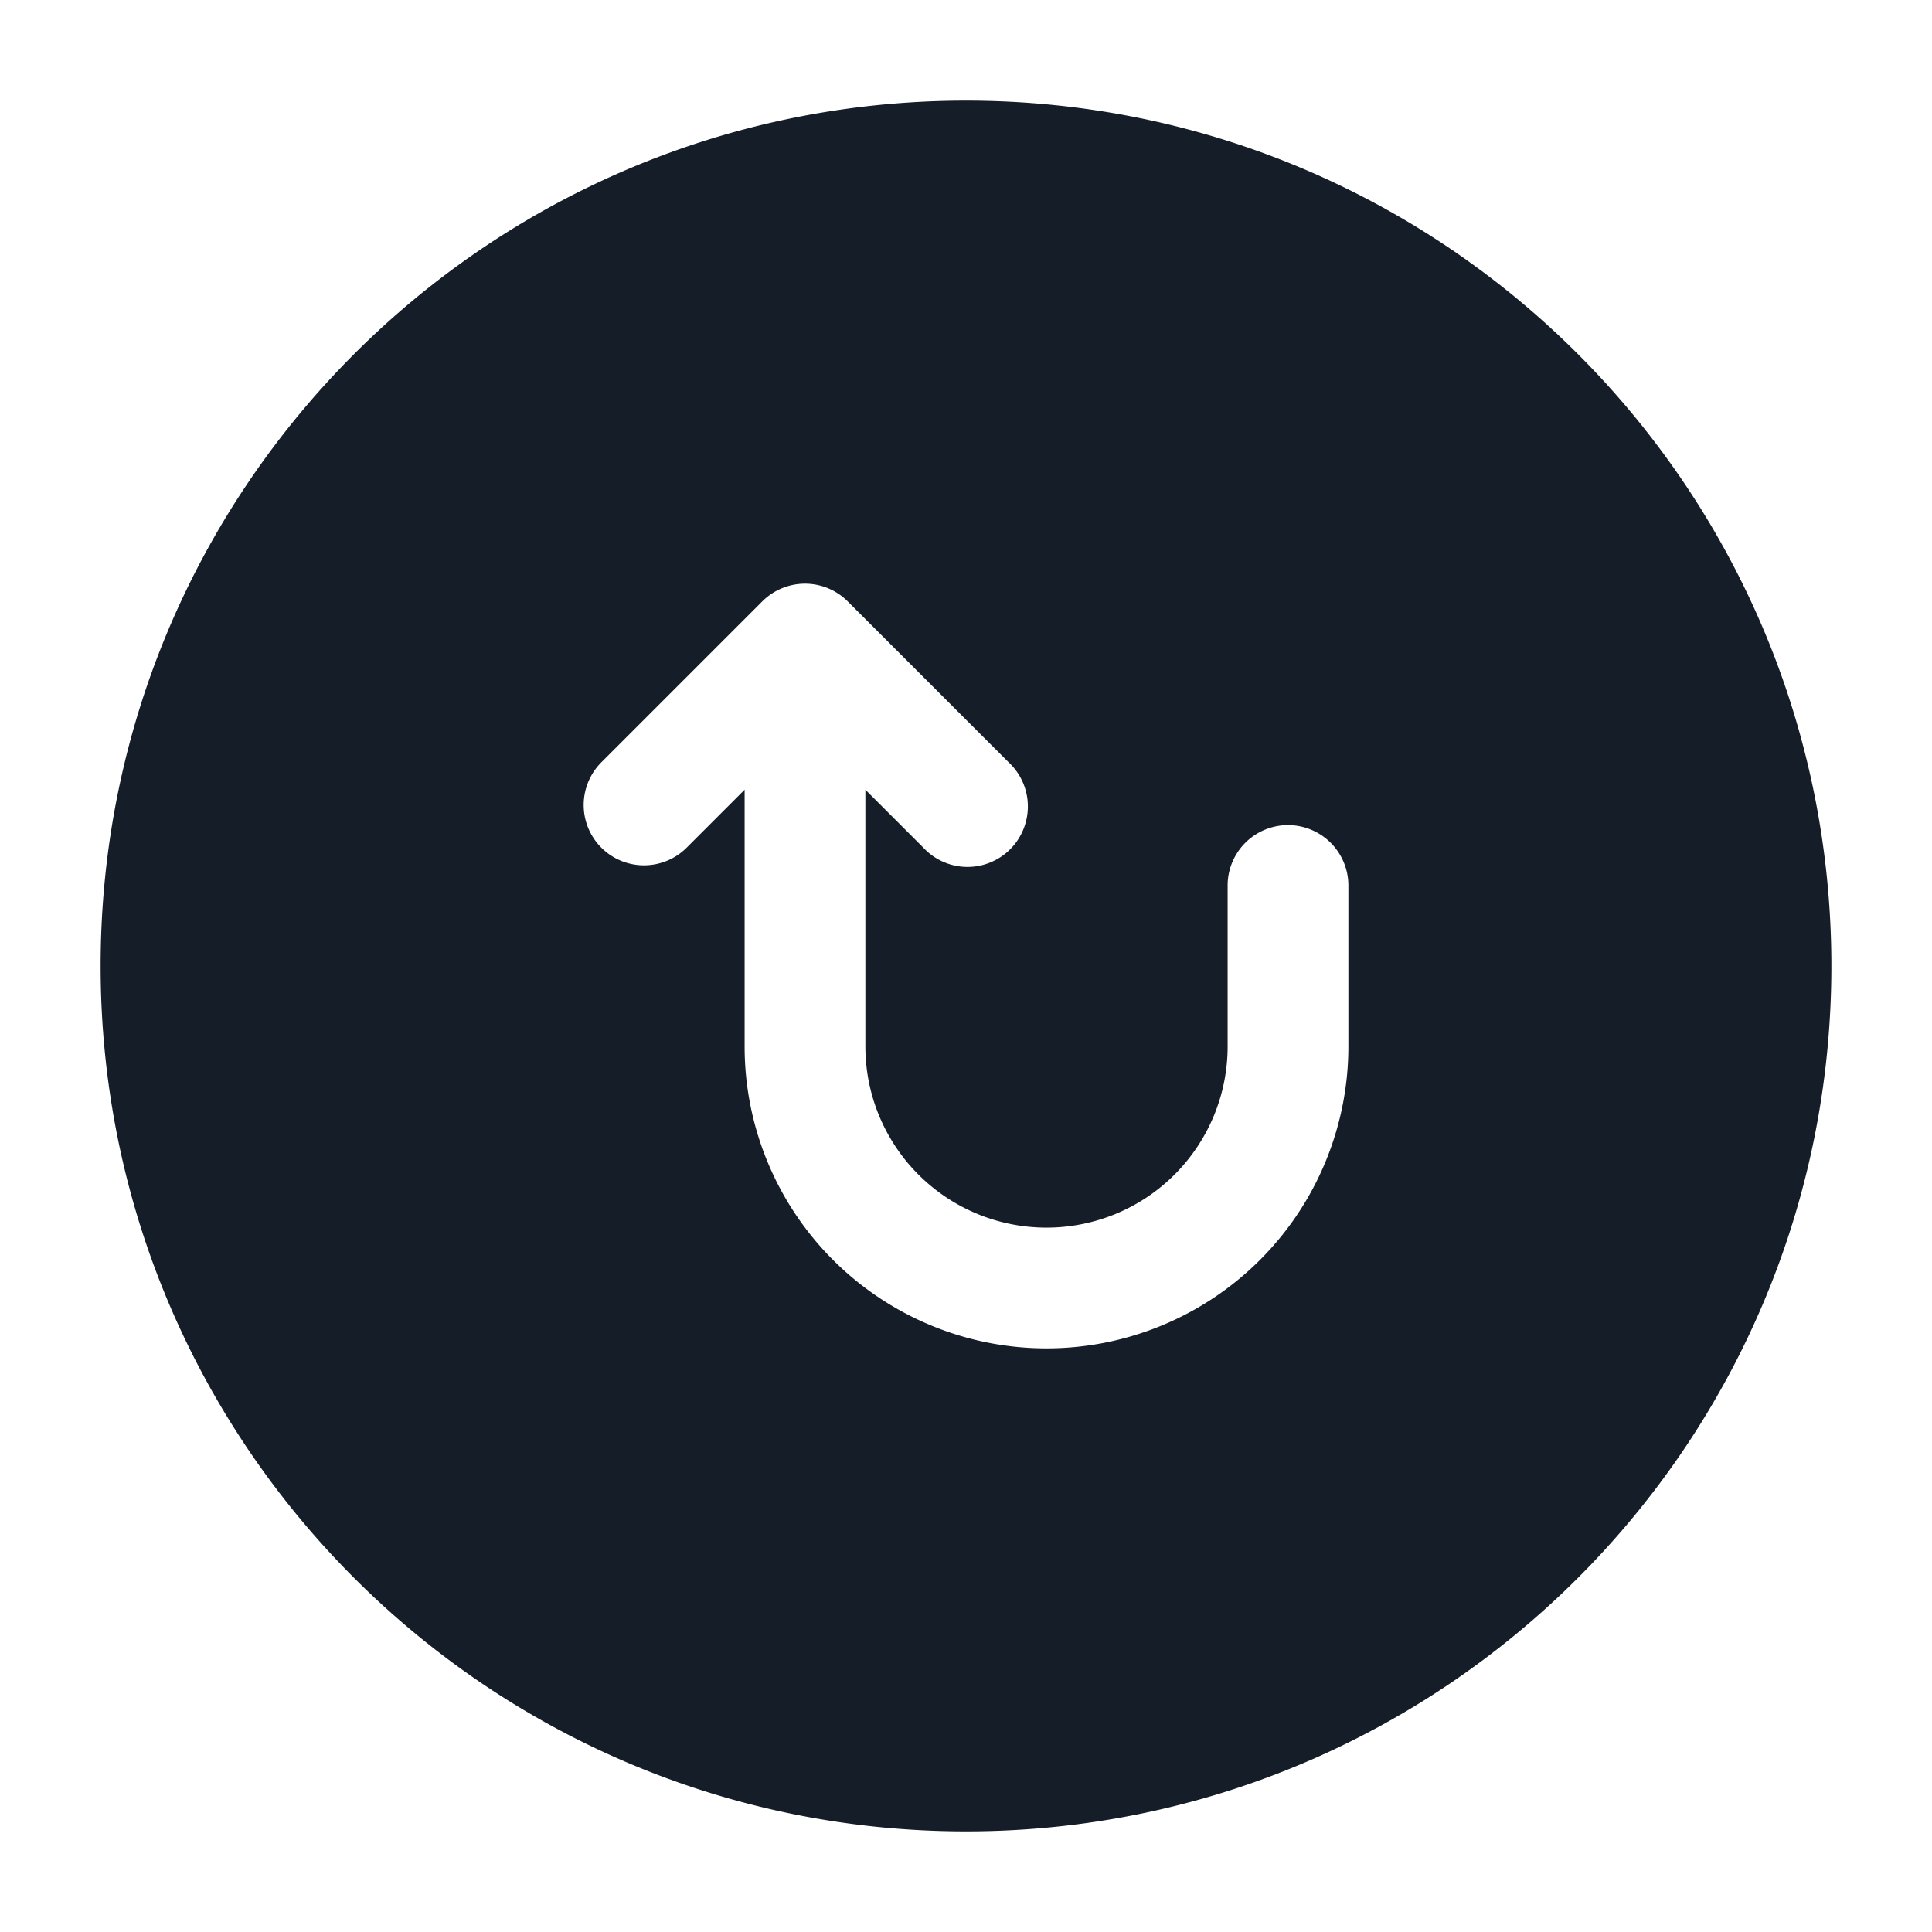 <svg xmlns="http://www.w3.org/2000/svg" viewBox="0 0 24 24"><path fill="#151E28" d="M12 1.25c5.937 0 10.75 4.813 10.75 10.75S17.937 22.75 12 22.75 1.25 17.937 1.25 12 6.063 1.25 12 1.25Zm-4.53 9.28a.75.75 0 0 0 1.06 0l.72-.72V13a3.75 3.75 0 0 0 7.5 0v-2a.75.75 0 0 0-1.5 0v2a2.25 2.25 0 1 1-4.5 0V9.81l.72.72a.749.749 0 0 0 1.275-.326.749.749 0 0 0-.215-.734l-2-2a.75.75 0 0 0-1.06 0l-2 2a.75.75 0 0 0 0 1.06Z"/></svg>
